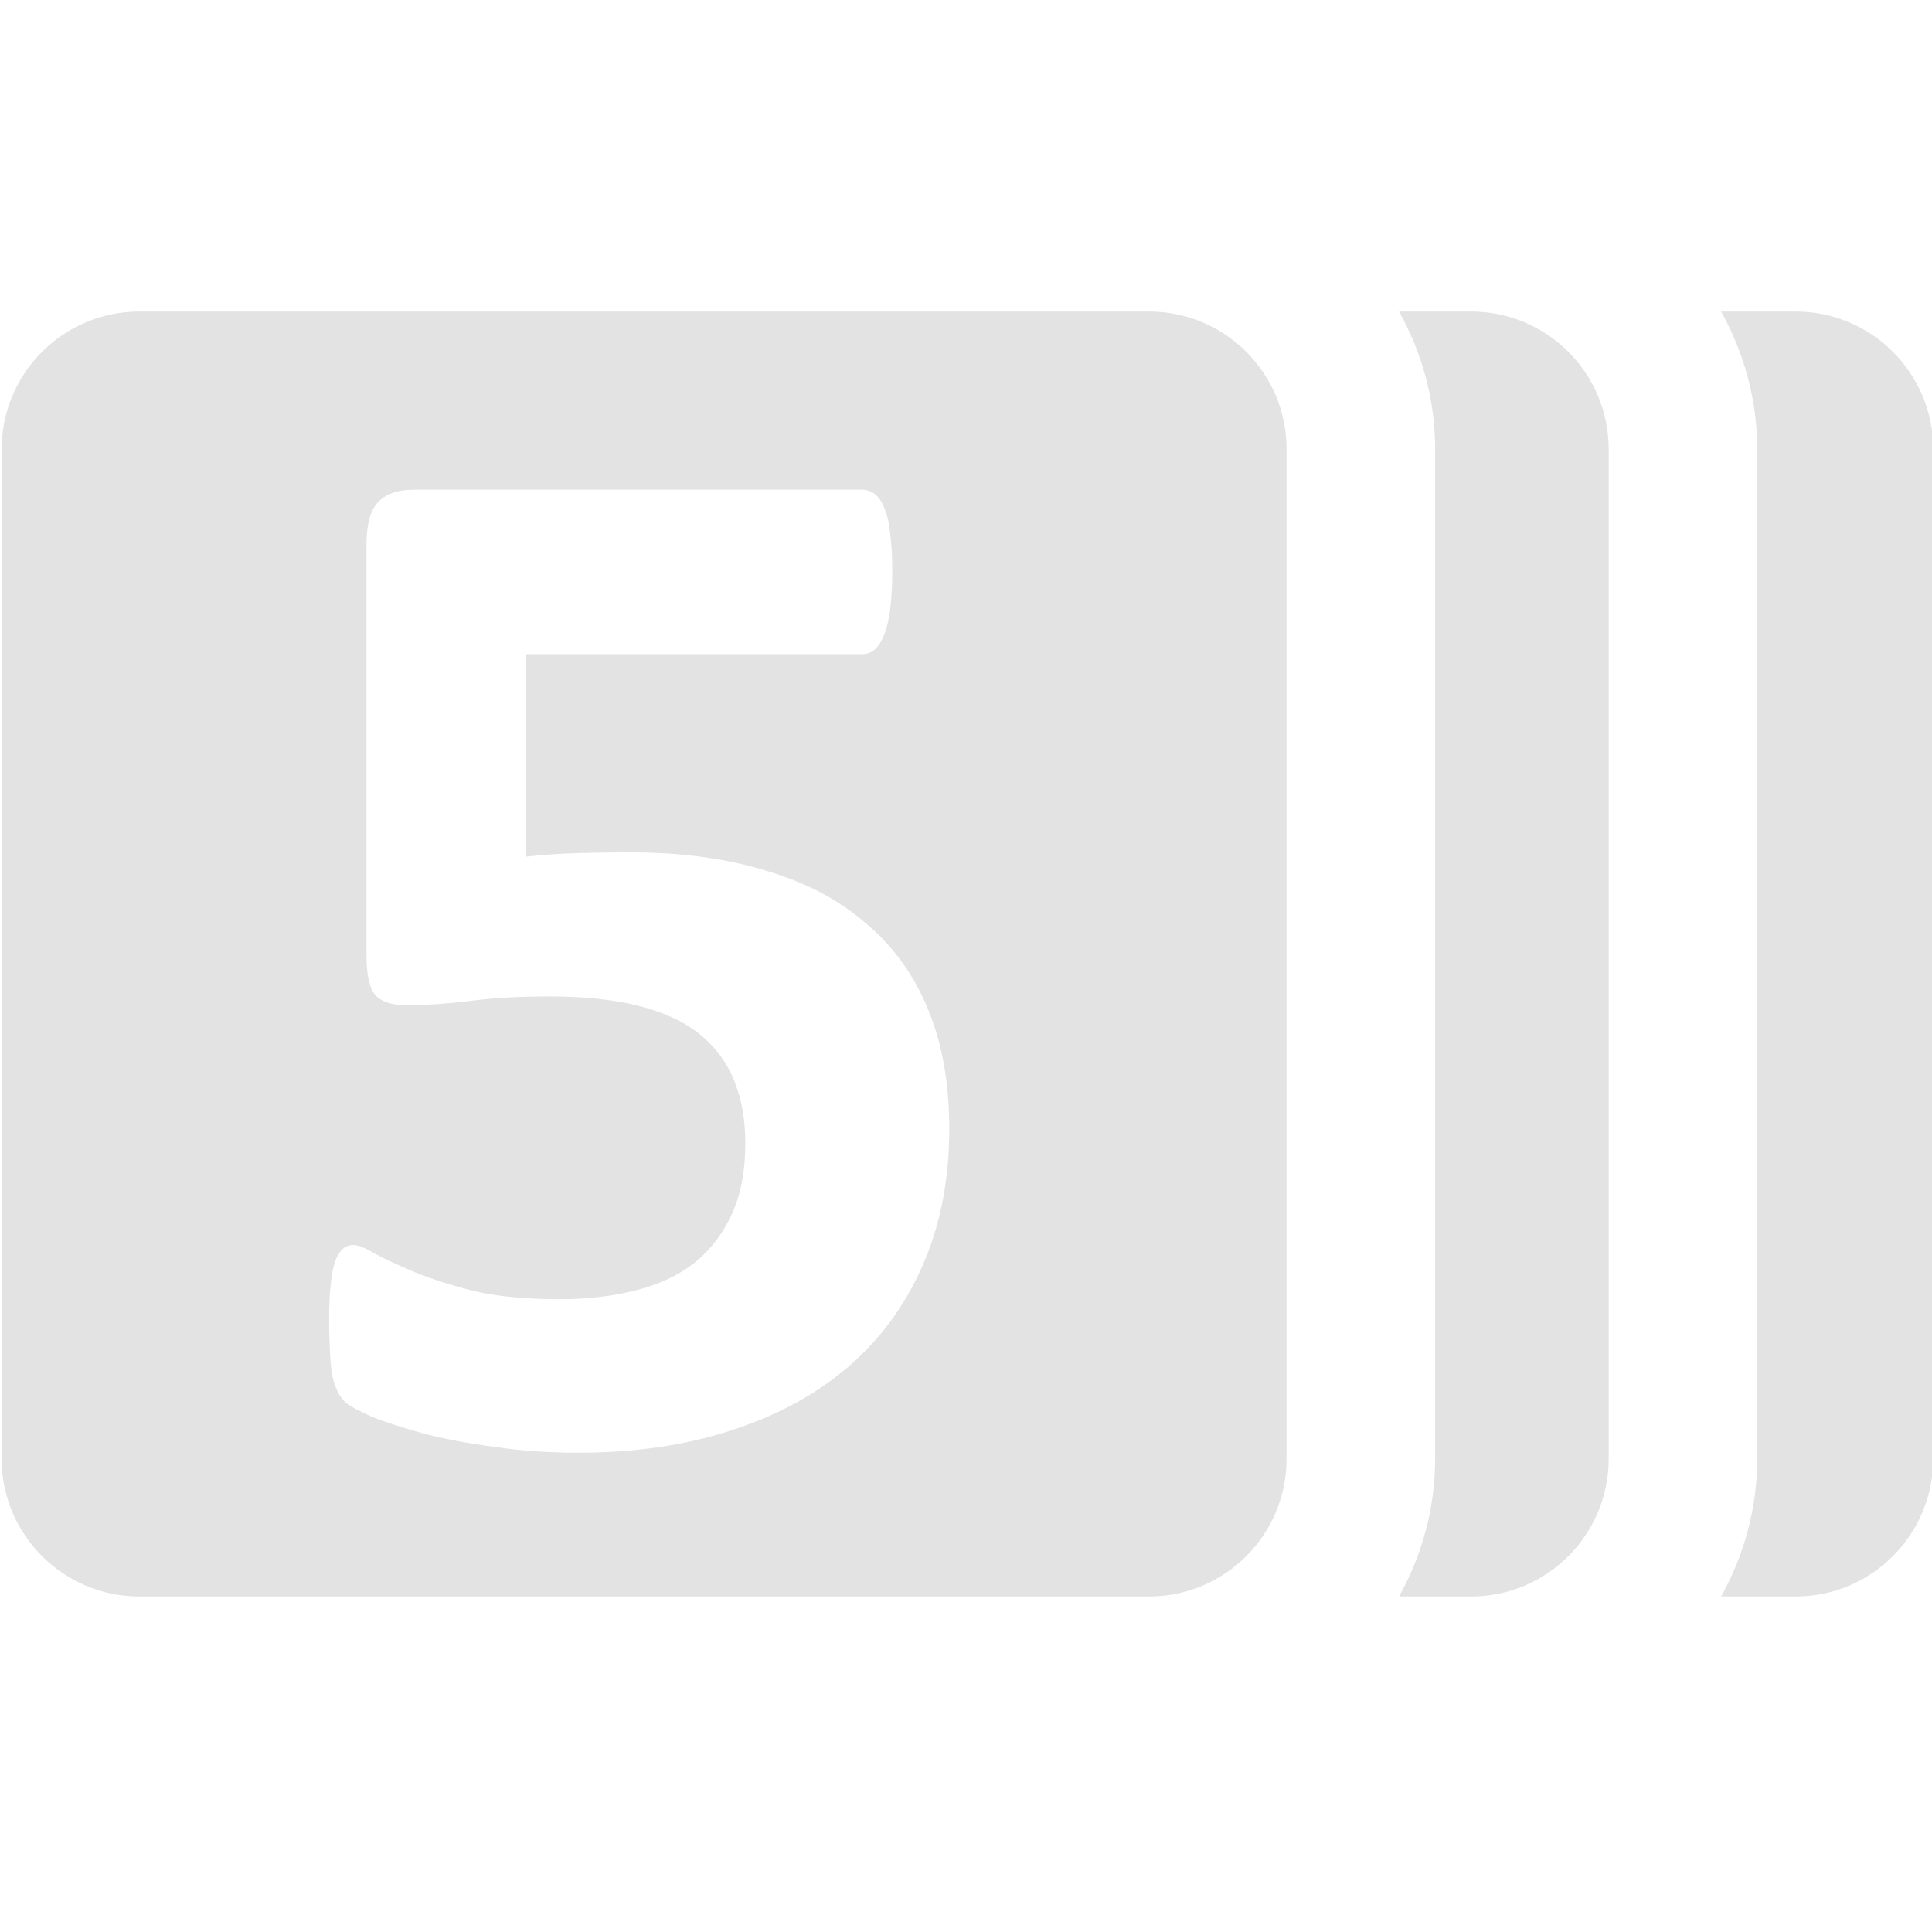 <?xml version="1.0" encoding="UTF-8" standalone="no"?>
<!-- Created with Inkscape (http://www.inkscape.org/) -->

<svg
   xmlns:dc="http://purl.org/dc/elements/1.1/"
   xmlns:cc="http://creativecommons.org/ns#"
   xmlns:rdf="http://www.w3.org/1999/02/22-rdf-syntax-ns#"
   xmlns:svg="http://www.w3.org/2000/svg"
   xmlns="http://www.w3.org/2000/svg"
   xmlns:sodipodi="http://sodipodi.sourceforge.net/DTD/sodipodi-0.dtd"
   xmlns:inkscape="http://www.inkscape.org/namespaces/inkscape"
   width="32"
   height="32"
   viewBox="0 0 8.467 8.467"
   version="1.1"
   id="svg8"
   inkscape:version="0.92.5 (2060ec1f9f, 2020-04-08)"
   sodipodi:docname="frames-start-number_sl.svg">
  <defs
     id="defs2">
    <style
       id="style1399">.cls-1{fill:#e3e3e3;}</style>
    <style
       id="style1399-4">.cls-1{fill:#e3e3e3;}</style>
    <style
       id="style1399-5">.cls-1{fill:#e3e3e3;}</style>
    <style
       id="style1399-7">.cls-1{fill:#e3e3e3;}</style>
    <style
       id="style1399-85">.cls-1{fill:#e3e3e3;}</style>
    <style
       id="style1399-4-6">.cls-1{fill:#e3e3e3;}</style>
    <style
       id="style1399-8">.cls-1{fill:#e3e3e3;}</style>
    <style
       id="style1399-4-5">.cls-1{fill:#e3e3e3;}</style>
  </defs>
  <sodipodi:namedview
     id="base"
     pagecolor="#ffffff"
     bordercolor="#666666"
     borderopacity="1.0"
     inkscape:pageopacity="0.0"
     inkscape:pageshadow="2"
     inkscape:zoom="11.313708"
     inkscape:cx="-1.994557"
     inkscape:cy="18.645698"
     inkscape:document-units="mm"
     inkscape:current-layer="svg8"
     showgrid="false"
     units="px"
     inkscape:window-width="1920"
     inkscape:window-height="1043"
     inkscape:window-x="0"
     inkscape:window-y="120"
     inkscape:window-maximized="1">
    <sodipodi:guide
       position="8.467,0"
       orientation="-32,0"
       id="guide854"
       inkscape:locked="false" />
    <sodipodi:guide
       position="8.467,8.46"
       orientation="0,-32"
       id="guide856"
       inkscape:locked="false" />
    <sodipodi:guide
       position="0,8.467"
       orientation="32,0"
       id="guide858"
       inkscape:locked="false" />
  </sodipodi:namedview>
  <path
     style="fill:#e3e3e3;fill-opacity:1;stroke-width:0.047"
     d="M 2.305 5.152 C 1.048 5.152 0.027 6.171 0.027 7.428 L 0.027 24.125 C 0.027 25.382 1.048 26.402 2.305 26.402 L 19.002 26.402 C 20.259 26.402 21.277 25.382 21.277 24.125 L 21.277 7.428 C 21.277 6.171 20.259 5.152 19.002 5.152 L 2.305 5.152 z M 23.137 5.152 C 23.516 5.832 23.734 6.608 23.734 7.43 L 23.734 24.123 C 23.734 24.944 23.516 25.723 23.137 26.402 L 24.328 26.402 C 25.585 26.402 26.604 25.382 26.604 24.125 L 26.604 7.428 C 26.604 6.171 25.585 5.152 24.328 5.152 L 23.137 5.152 z M 28.463 5.152 C 28.842 5.832 29.061 6.608 29.061 7.43 L 29.061 24.123 C 29.061 24.944 28.842 25.723 28.463 26.402 L 29.695 26.402 C 30.952 26.402 31.971 25.382 31.971 24.125 L 31.971 7.428 C 31.971 6.171 30.952 5.152 29.695 5.152 L 28.463 5.152 z M 6.848 8.098 L 14.26 8.098 C 14.332 8.098 14.402 8.122 14.467 8.17 C 14.531 8.218 14.583 8.296 14.623 8.4 C 14.671 8.505 14.705 8.647 14.721 8.824 C 14.745 8.994 14.756 9.198 14.756 9.439 C 14.756 9.923 14.712 10.274 14.623 10.492 C 14.542 10.71 14.421 10.818 14.26 10.818 L 8.697 10.818 L 8.697 14.168 C 8.979 14.136 9.257 14.117 9.531 14.109 C 9.813 14.101 10.108 14.096 10.414 14.096 C 11.261 14.096 12.011 14.197 12.664 14.398 C 13.325 14.592 13.877 14.883 14.32 15.27 C 14.772 15.648 15.116 16.125 15.35 16.697 C 15.583 17.262 15.699 17.918 15.699 18.668 C 15.699 19.515 15.55 20.272 15.252 20.941 C 14.962 21.603 14.546 22.163 14.006 22.623 C 13.474 23.075 12.83 23.42 12.072 23.662 C 11.322 23.904 10.487 24.025 9.568 24.025 C 9.085 24.025 8.625 23.994 8.189 23.93 C 7.754 23.873 7.362 23.8 7.016 23.711 C 6.669 23.614 6.384 23.522 6.158 23.434 C 5.941 23.337 5.795 23.26 5.723 23.203 C 5.658 23.139 5.608 23.071 5.576 22.998 C 5.544 22.925 5.516 22.841 5.492 22.744 C 5.476 22.639 5.465 22.511 5.457 22.357 C 5.449 22.204 5.443 22.022 5.443 21.812 C 5.443 21.587 5.453 21.397 5.469 21.244 C 5.485 21.083 5.509 20.954 5.541 20.857 C 5.581 20.761 5.625 20.691 5.674 20.65 C 5.722 20.61 5.779 20.59 5.844 20.59 C 5.924 20.59 6.044 20.64 6.205 20.736 C 6.374 20.825 6.593 20.926 6.859 21.039 C 7.134 21.152 7.465 21.257 7.852 21.354 C 8.239 21.442 8.702 21.486 9.242 21.486 C 9.71 21.486 10.133 21.437 10.512 21.34 C 10.899 21.243 11.224 21.09 11.49 20.881 C 11.756 20.663 11.962 20.393 12.107 20.07 C 12.253 19.748 12.326 19.362 12.326 18.91 C 12.326 18.523 12.265 18.179 12.145 17.881 C 12.024 17.574 11.834 17.317 11.576 17.107 C 11.318 16.898 10.983 16.742 10.572 16.637 C 10.161 16.532 9.661 16.479 9.072 16.479 C 8.605 16.479 8.178 16.502 7.791 16.551 C 7.412 16.599 7.053 16.623 6.715 16.623 C 6.481 16.623 6.31 16.568 6.205 16.455 C 6.108 16.334 6.061 16.115 6.061 15.801 L 6.061 9.004 C 6.061 8.681 6.121 8.453 6.242 8.316 C 6.371 8.171 6.574 8.098 6.848 8.098 z "
     transform="scale(0.265)"
     id="path1002" />
</svg>
